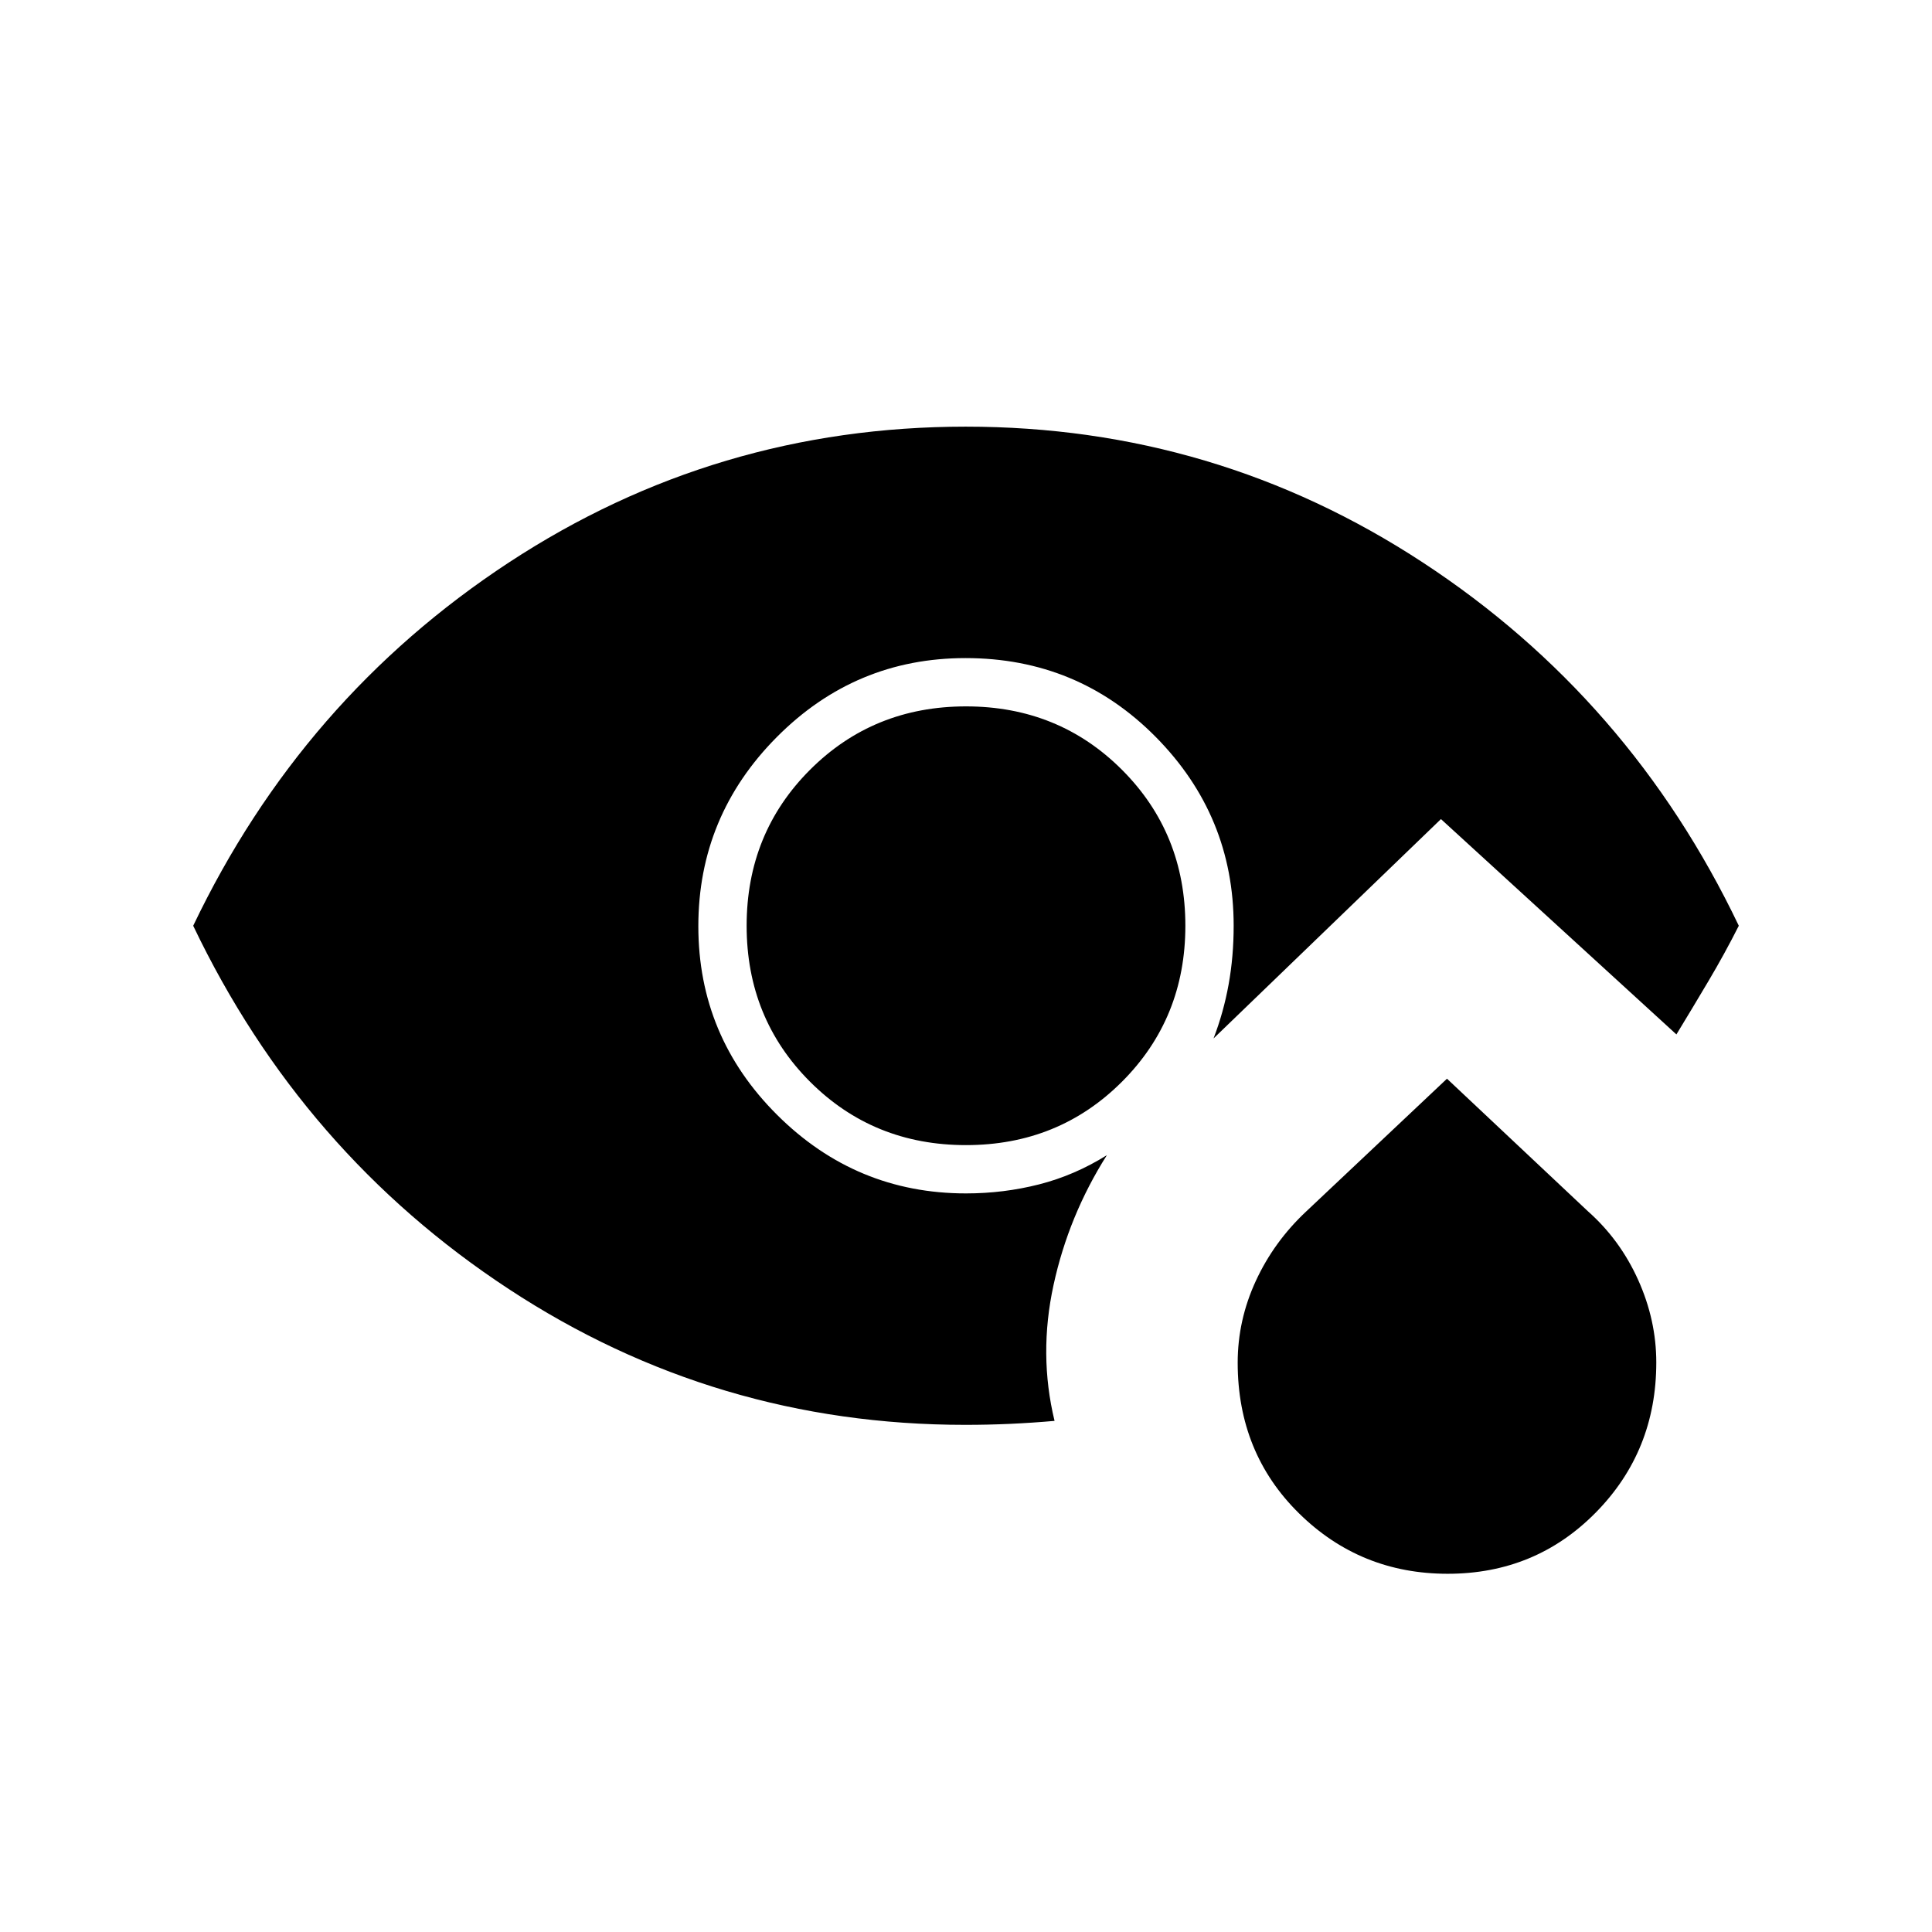 <svg xmlns="http://www.w3.org/2000/svg" width="48" height="48" viewBox="0 96 960 960"><path d="M719.338 878Q676 878 645.5 848 615 818 615 773.11q0-21.11 9-40.61t25-34.5l70-66 70 65.849Q805 712 814 732q9 20 9 41 0 44-30 74.5T719.338 878ZM480 665q-46 0-77.5-31.5T371 556q0-46 31.5-77.5T480 447q46 0 77.5 31.5T589 556q0 46-31.5 77.5T480 665Zm-.407 139q-124.043 0-226.818-67.5T96 556q54-113 156.857-180.5t227-67.5Q604 308 707 375.5T864 556q-7 13.857-15 27.357T833 610L716 503 603 612q5-13 7.5-26.875T613 556q0-54.667-38.735-93.833Q535.529 423 479.765 423 425 423 386 462.235q-39 39.236-39 94Q347 611 386.167 650q39.166 39 93.833 39 18.744 0 36.372-4.5T550 670q-19 30-26.5 64.5t.5 67.529q-11 .971-21.993 1.471-10.993.5-22.414.5Z"/></svg>